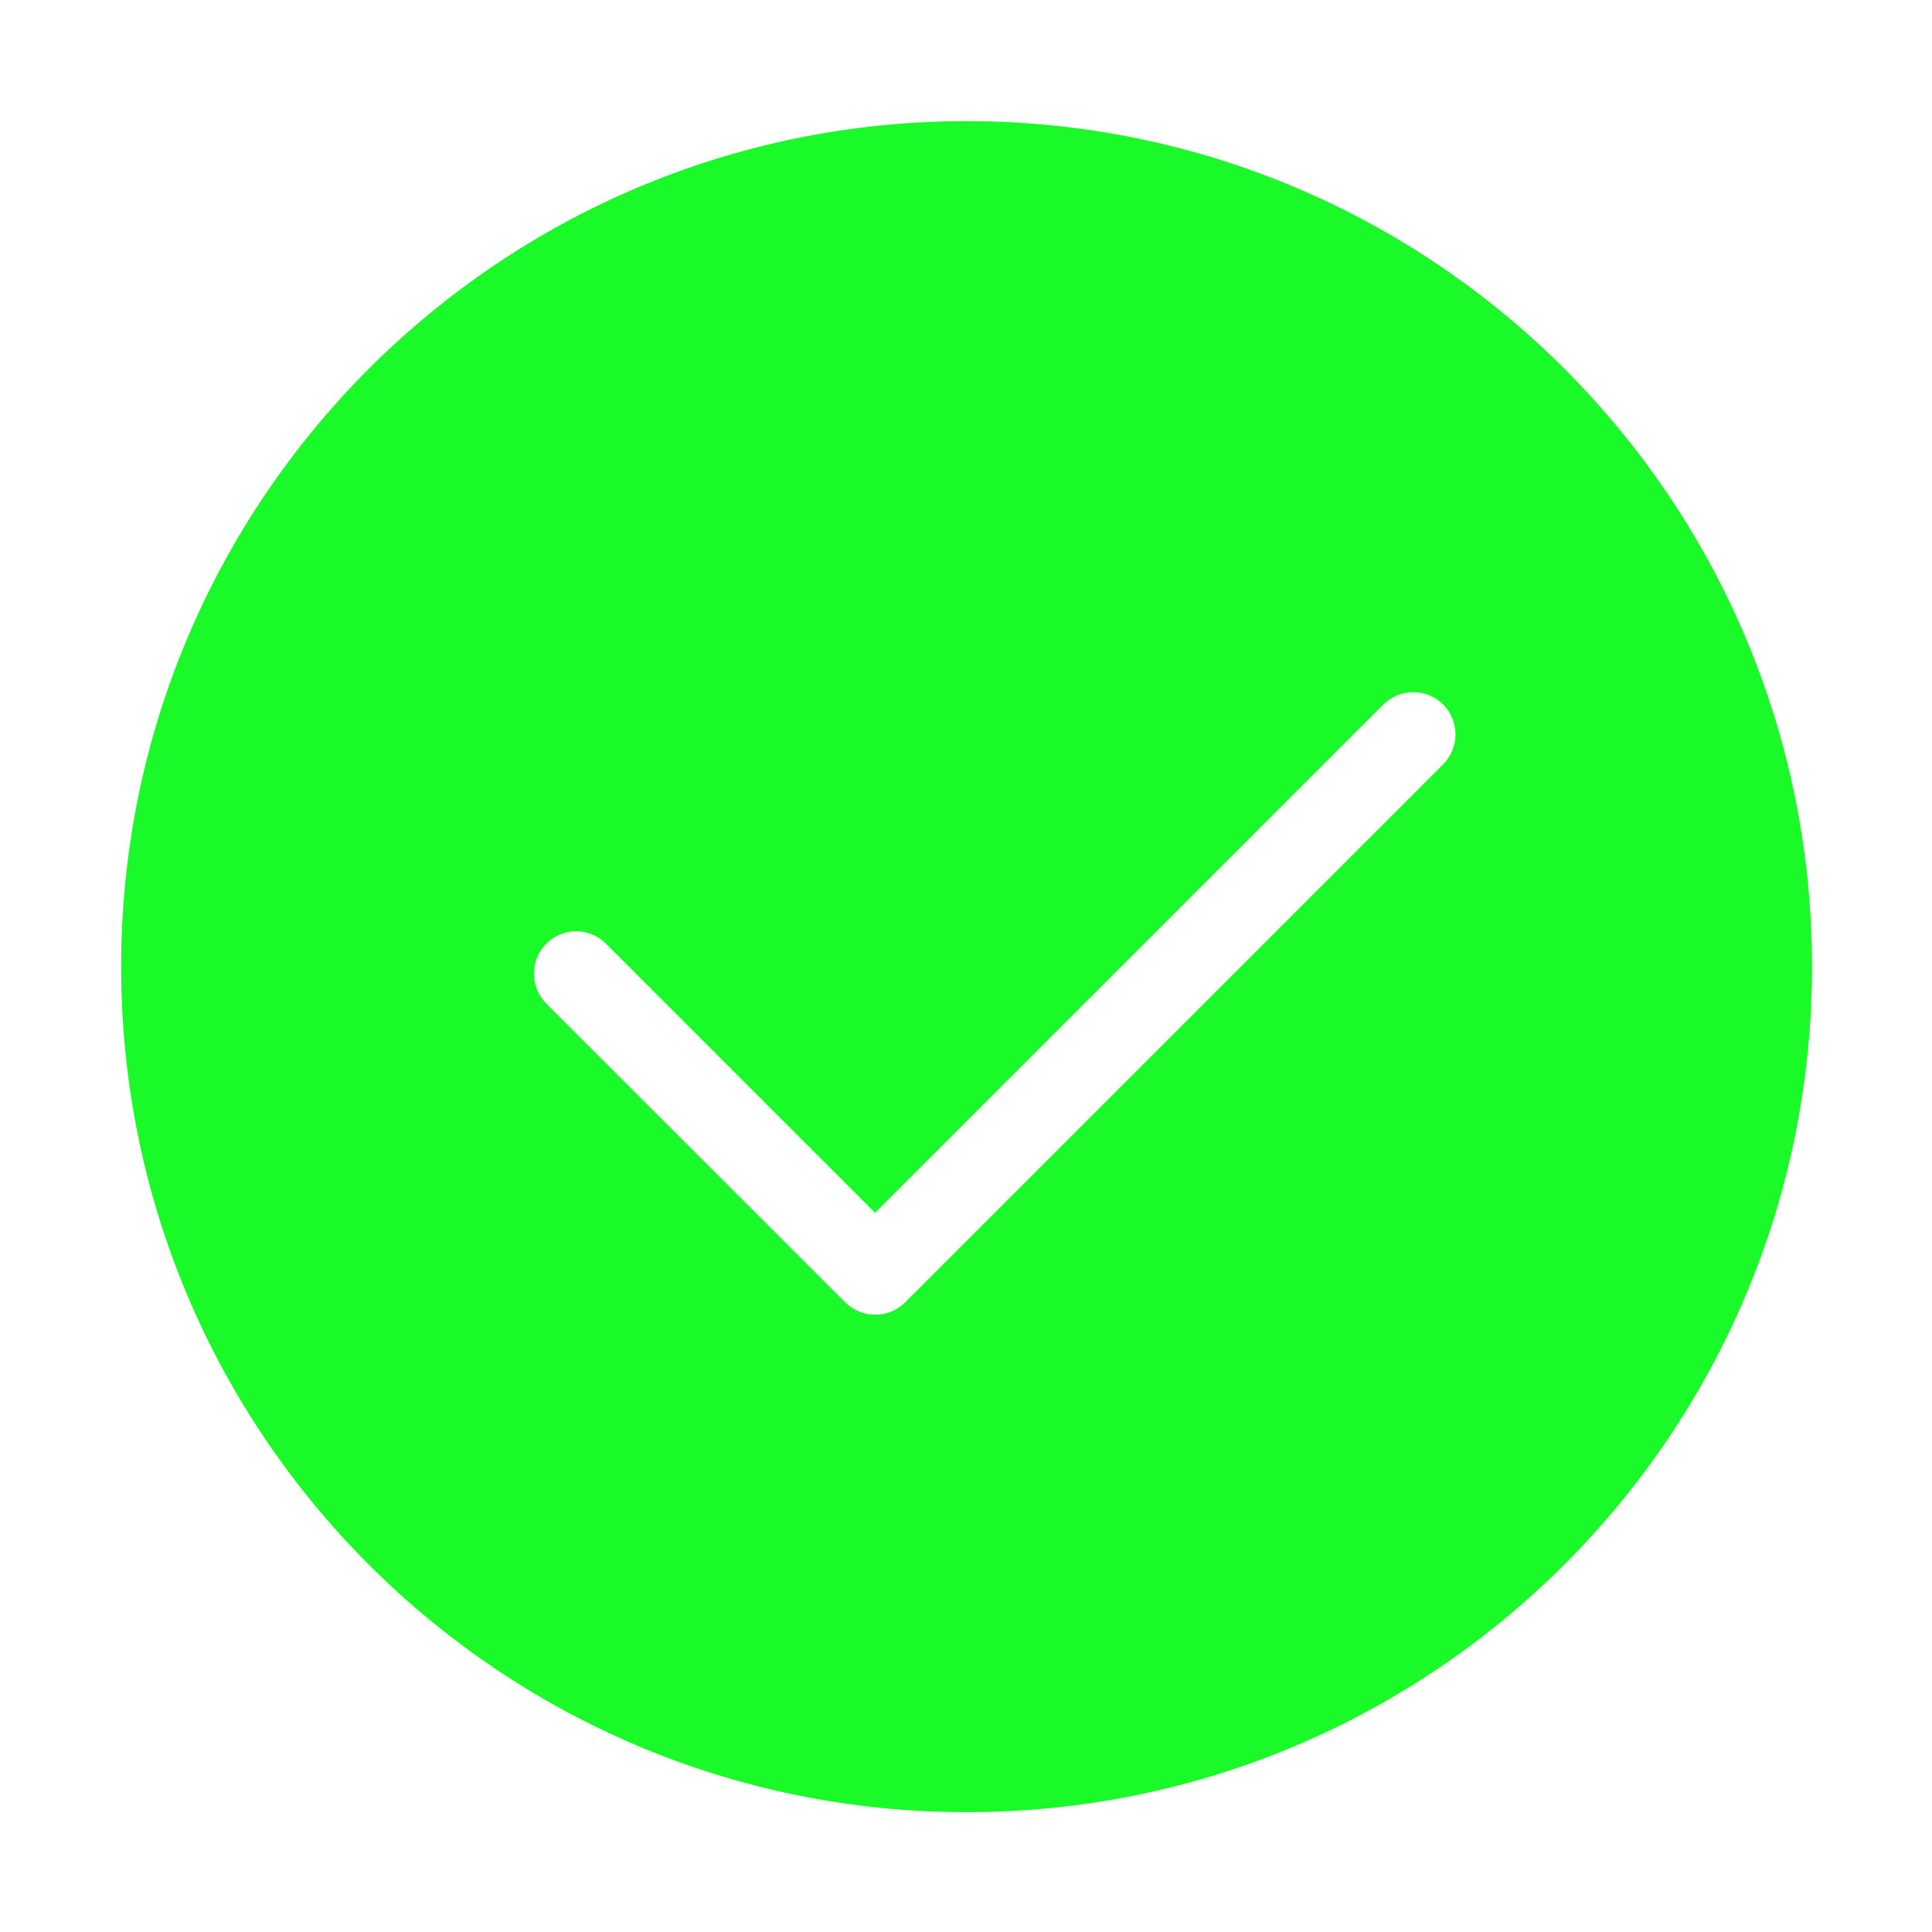 <?xml version="1.0" standalone="no"?><!DOCTYPE svg PUBLIC "-//W3C//DTD SVG 1.1//EN" "http://www.w3.org/Graphics/SVG/1.1/DTD/svg11.dtd"><svg t="1577277097524" class="icon" viewBox="0 0 1024 1024" version="1.1" xmlns="http://www.w3.org/2000/svg" p-id="1833" xmlns:xlink="http://www.w3.org/1999/xlink" width="128" height="128"><defs><style type="text/css"></style></defs><path d="M512.3 960.5c-247.5 0-448.1-200.6-448.1-448.1S264.8 64.2 512.3 64.2s448.1 200.6 448.1 448.1-200.6 448.2-448.1 448.2z m252.6-587.1c-8.8-8.7-22.9-8.7-31.7 0L463.8 642.8 321.2 500.2c-8.8-8.8-22.9-8.8-31.7 0-8.7 8.8-8.7 22.9 0 31.7L448 690.3c8.8 8.7 22.9 8.7 31.7 0l285.2-285.2c8.7-8.8 8.7-23 0-31.7z" fill="#1afa29" p-id="1834" data-spm-anchor-id="a313x.7781069.0.i4" class="selected"></path></svg>
